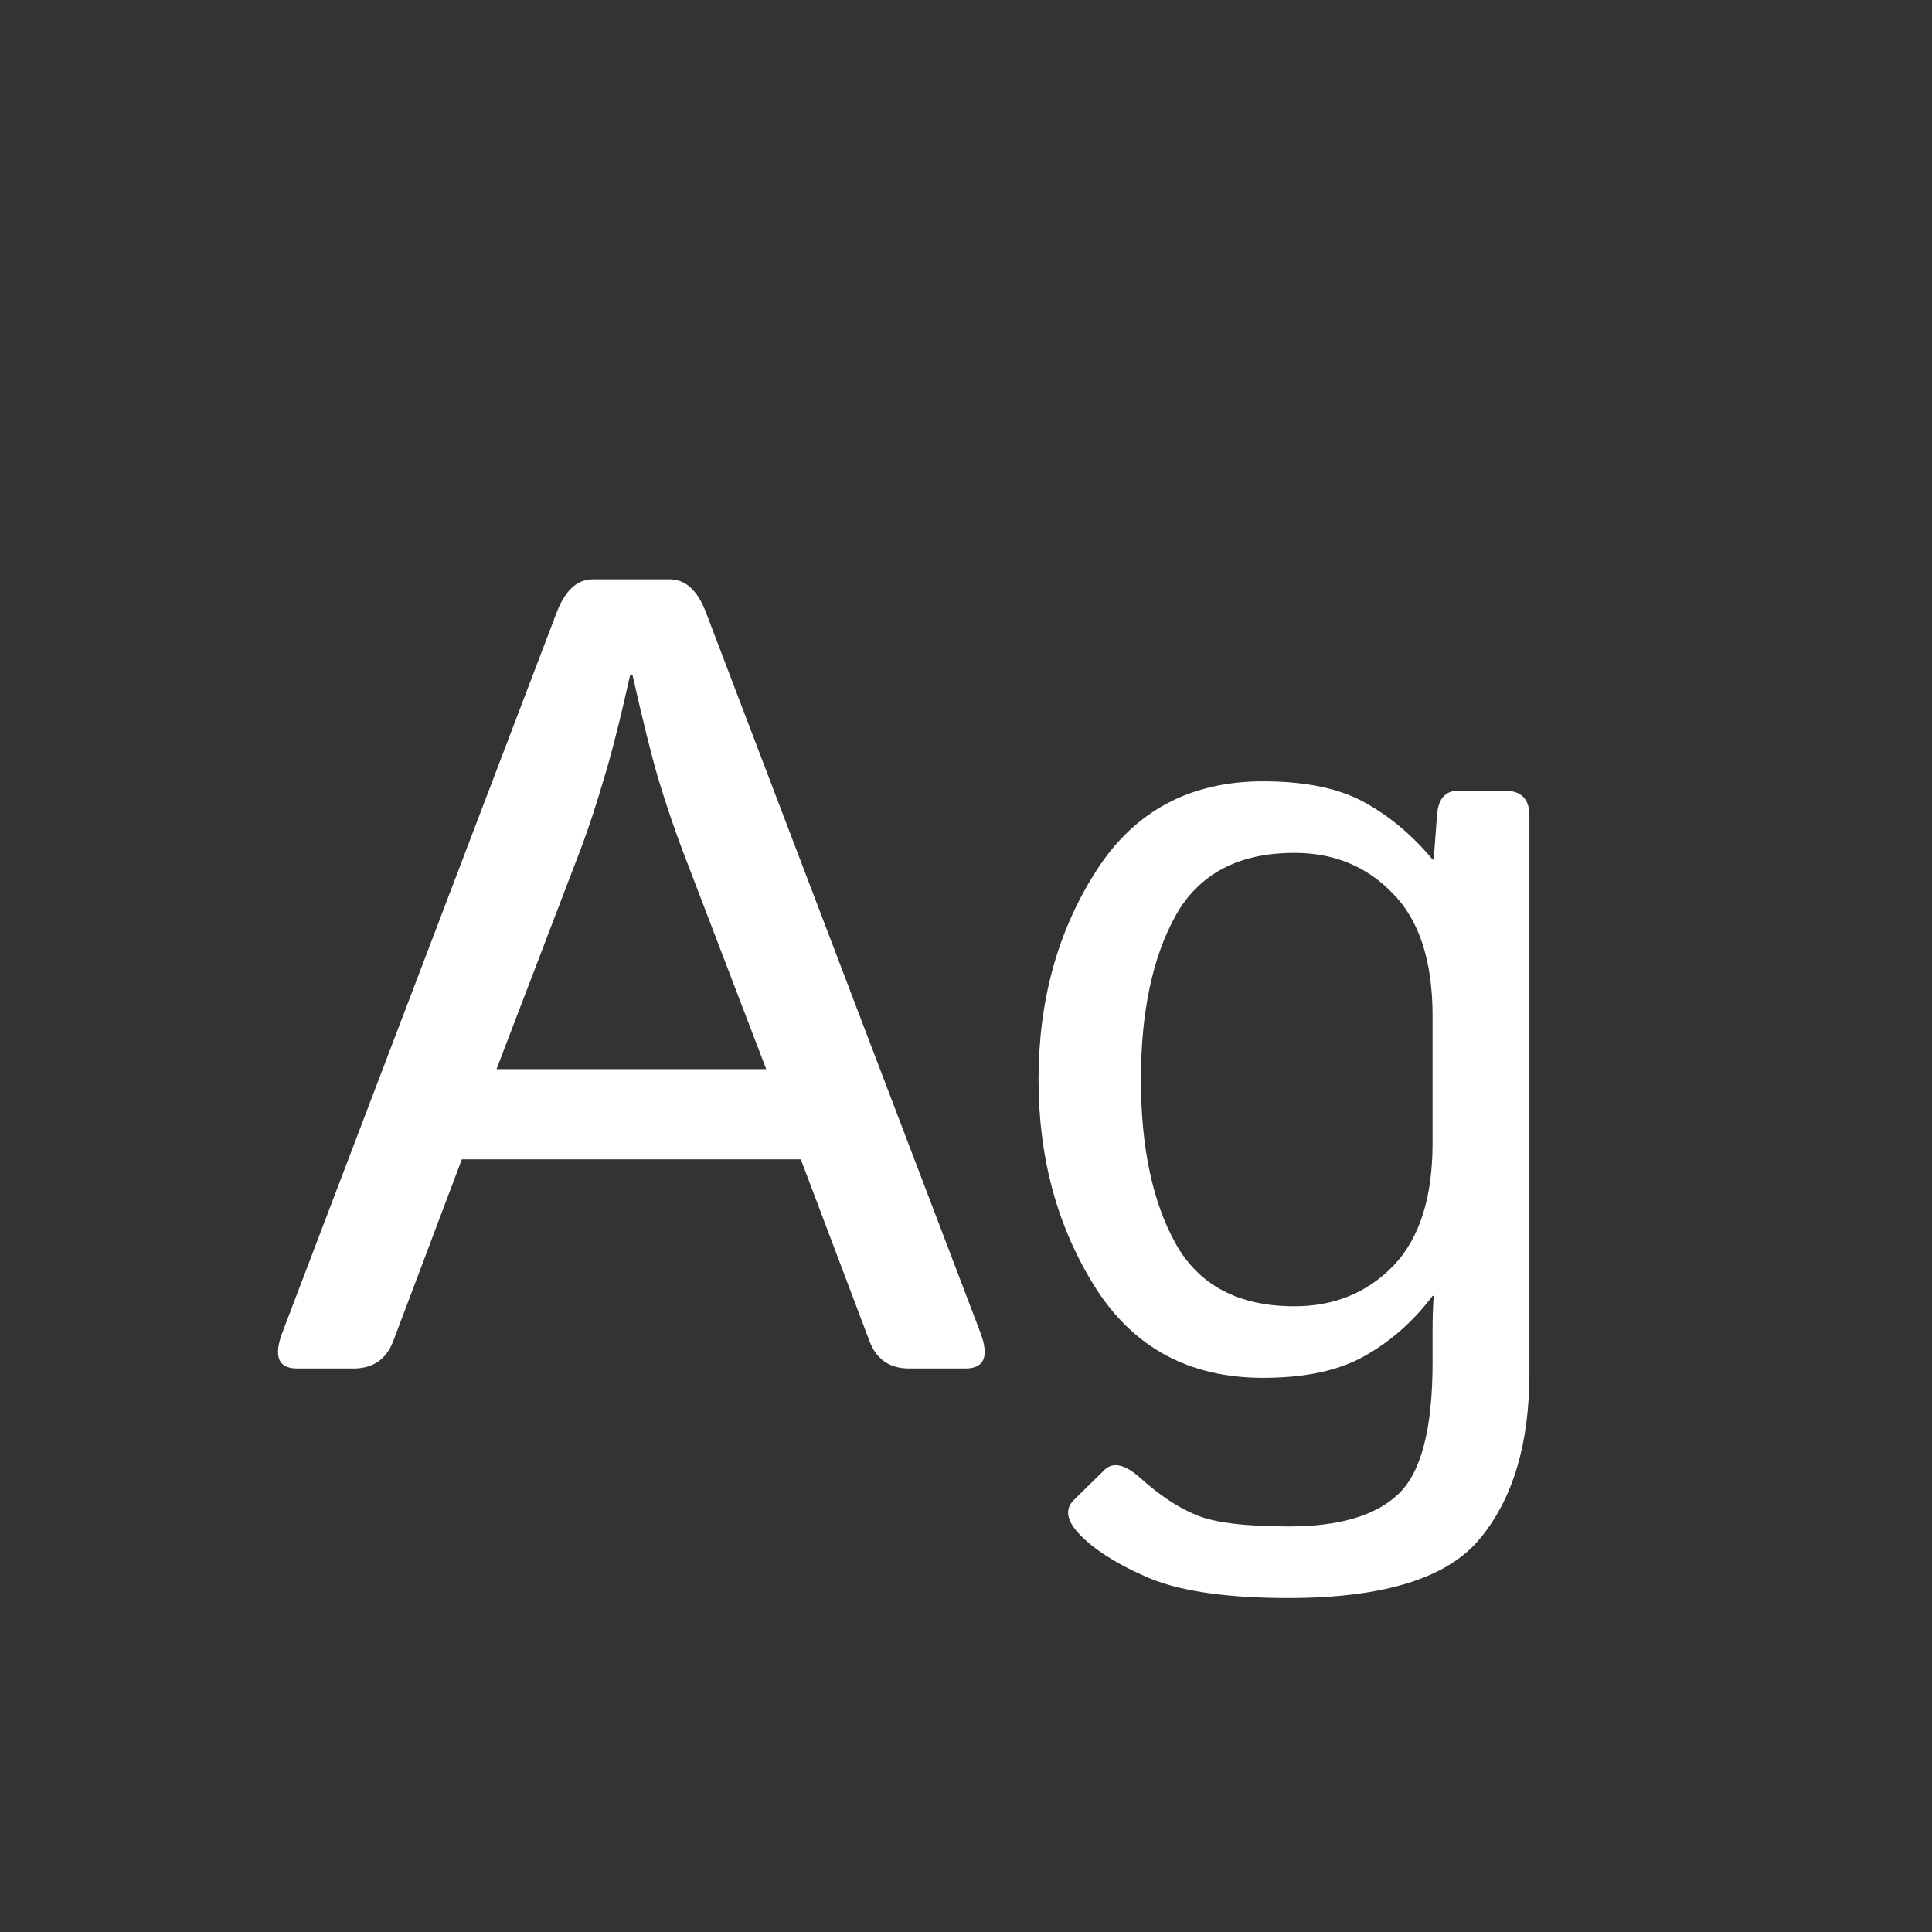 <svg width="24" height="24" viewBox="0 0 24 24" fill="none" xmlns="http://www.w3.org/2000/svg">
<rect x="0" y="0" width="24" height="24" fill="#333333" stroke="none"/>
<path d="M3.693 17C3.456 17 3.395 16.85 3.509 16.549L6.913 7.614C7.018 7.336 7.168 7.197 7.364 7.197H8.321C8.517 7.197 8.668 7.336 8.772 7.614L12.177 16.549C12.291 16.85 12.229 17 11.992 17H11.295C11.053 17 10.889 16.888 10.803 16.665L9.948 14.402H5.737L4.883 16.665C4.796 16.888 4.632 17 4.391 17H3.693ZM6.168 13.281H9.518L8.472 10.547C8.376 10.292 8.28 10.009 8.185 9.699C8.093 9.389 7.984 8.95 7.856 8.38H7.829C7.702 8.95 7.59 9.389 7.494 9.699C7.403 10.009 7.31 10.292 7.214 10.547L6.168 13.281ZM12.901 13.411C12.901 12.431 13.138 11.57 13.612 10.827C14.086 10.08 14.779 9.706 15.69 9.706C16.215 9.706 16.634 9.793 16.948 9.966C17.263 10.139 17.545 10.376 17.796 10.677H17.81L17.851 10.13C17.864 9.925 17.953 9.822 18.117 9.822H18.691C18.896 9.822 18.999 9.925 18.999 10.13V17.055C18.999 17.93 18.796 18.613 18.391 19.105C17.99 19.602 17.194 19.851 16.005 19.851C15.207 19.851 14.61 19.759 14.214 19.577C13.817 19.399 13.535 19.21 13.366 19.01C13.243 18.859 13.236 18.732 13.346 18.627L13.722 18.258C13.826 18.158 13.972 18.189 14.159 18.354C14.401 18.572 14.633 18.727 14.856 18.818C15.08 18.914 15.465 18.962 16.012 18.962C16.631 18.962 17.083 18.83 17.365 18.565C17.652 18.301 17.796 17.754 17.796 16.925V16.515C17.796 16.373 17.8 16.234 17.81 16.098H17.796C17.559 16.412 17.279 16.66 16.955 16.843C16.636 17.025 16.215 17.116 15.69 17.116C14.779 17.116 14.086 16.745 13.612 16.002C13.138 15.255 12.901 14.391 12.901 13.411ZM14.173 13.411C14.173 14.25 14.316 14.929 14.604 15.448C14.895 15.968 15.387 16.227 16.08 16.227C16.572 16.227 16.98 16.061 17.304 15.729C17.632 15.391 17.796 14.881 17.796 14.197V12.625C17.796 11.941 17.632 11.433 17.304 11.101C16.98 10.763 16.572 10.595 16.08 10.595C15.387 10.595 14.895 10.854 14.604 11.374C14.316 11.894 14.173 12.573 14.173 13.411Z" fill="white"/>
</svg>
